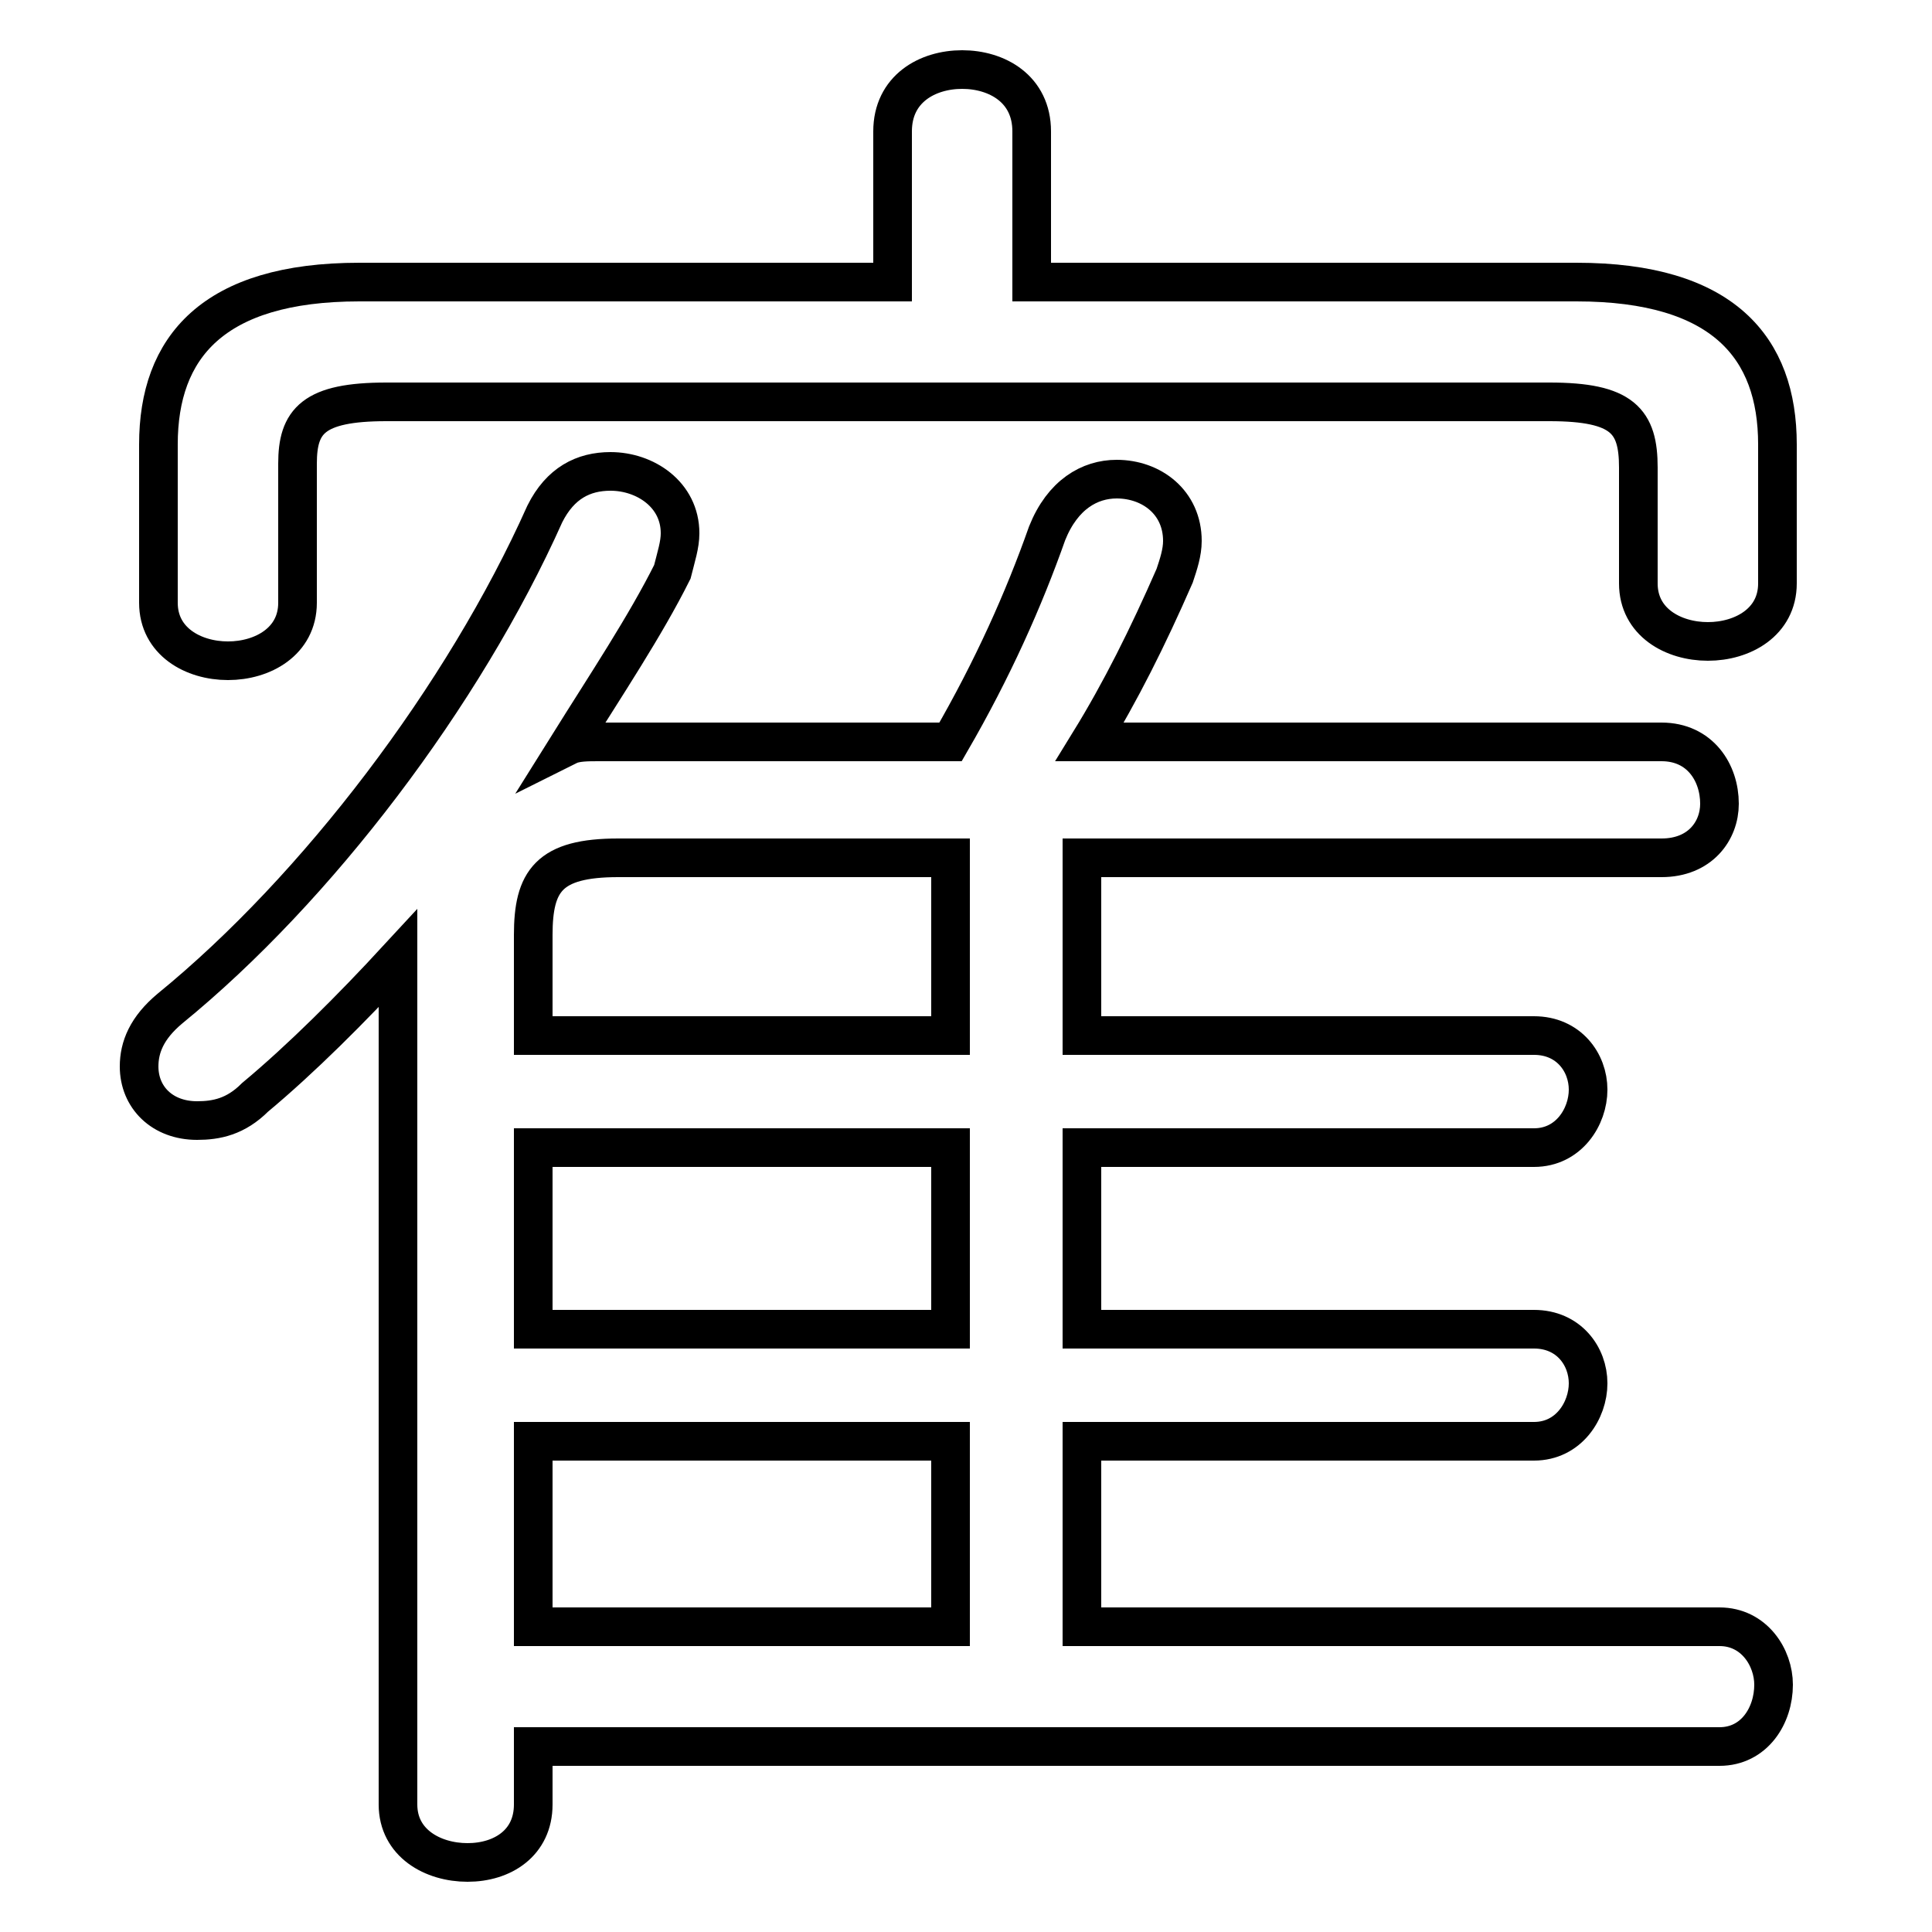 <svg xmlns="http://www.w3.org/2000/svg" viewBox="0 -44.0 50.0 50.0">
    <rect x="0" y="-44.0" width="50.0" height="50.0" fill="#808080" stroke="none"/>
    <g transform="scale(1, -1)">
        <!-- ボディの枠 -->
        <rect x="0" y="-6.0" width="50.0" height="50.0"
            stroke="white" fill="white"/>
        <!-- グリフ座標系の原点 -->
        <circle cx="0" cy="0" r="5" fill="white"/>
        <!-- グリフのアウトライン -->
        <g style="fill:none;stroke:#000000;stroke-width:1;">
<path d="M 13.8 -1.2 L 44.5 -1.2 C 45.4 -1.2 45.9 -0.4 45.9 0.4 C 45.9 1.1 45.4 1.9 44.5 1.9 L 28.0 1.9 L 28.0 6.7 L 39.7 6.7 C 40.6 6.7 41.1 7.5 41.1 8.2 C 41.1 8.9 40.6 9.6 39.7 9.6 L 28.0 9.6 L 28.0 14.3 L 39.7 14.3 C 40.6 14.3 41.1 15.1 41.1 15.8 C 41.1 16.5 40.6 17.2 39.7 17.2 L 28.0 17.2 L 28.0 21.8 L 43.0 21.8 C 44.0 21.8 44.5 22.5 44.5 23.2 C 44.5 24.0 44.0 24.8 43.0 24.8 L 28.2 24.8 C 29.0 26.1 29.7 27.5 30.4 29.1 C 30.5 29.4 30.6 29.7 30.6 30.0 C 30.6 31.0 29.8 31.6 28.9 31.6 C 28.2 31.6 27.5 31.2 27.1 30.2 C 26.5 28.5 25.7 26.7 24.6 24.8 L 15.5 24.8 C 15.2 24.8 14.9 24.8 14.7 24.7 C 15.7 26.3 16.7 27.8 17.4 29.2 C 17.5 29.6 17.6 29.9 17.6 30.2 C 17.6 31.2 16.7 31.8 15.8 31.8 C 15.1 31.8 14.5 31.5 14.1 30.7 C 12.0 26.0 8.2 21.0 4.4 17.9 C 3.8 17.4 3.6 16.9 3.6 16.4 C 3.6 15.6 4.2 15.0 5.1 15.0 C 5.6 15.0 6.1 15.1 6.6 15.6 C 7.8 16.6 9.1 17.9 10.3 19.2 L 10.3 -2.7 C 10.3 -3.7 11.2 -4.2 12.1 -4.2 C 13.0 -4.2 13.8 -3.7 13.8 -2.7 Z M 13.8 17.2 L 13.8 19.8 C 13.8 21.2 14.2 21.8 16.0 21.8 L 24.6 21.8 L 24.6 17.2 Z M 13.8 14.3 L 24.6 14.3 L 24.6 9.6 L 13.8 9.6 Z M 26.7 36.7 L 26.7 40.6 C 26.7 41.7 25.8 42.2 24.9 42.2 C 24.0 42.2 23.1 41.7 23.1 40.6 L 23.1 36.7 L 9.3 36.7 C 5.5 36.7 4.1 35.0 4.1 32.5 L 4.1 28.4 C 4.1 27.4 5.0 26.9 5.9 26.9 C 6.8 26.9 7.7 27.4 7.7 28.4 L 7.7 32.0 C 7.7 33.1 8.1 33.6 10.0 33.6 L 40.1 33.6 C 42.0 33.6 42.4 33.1 42.4 31.9 L 42.4 28.9 C 42.4 27.9 43.3 27.4 44.2 27.4 C 45.1 27.4 46.0 27.9 46.0 28.9 L 46.0 32.5 C 46.0 35.0 44.6 36.7 40.8 36.7 Z M 13.8 6.7 L 24.6 6.7 L 24.6 1.9 L 13.8 1.9 Z"/>
</g>
</g>
</svg>